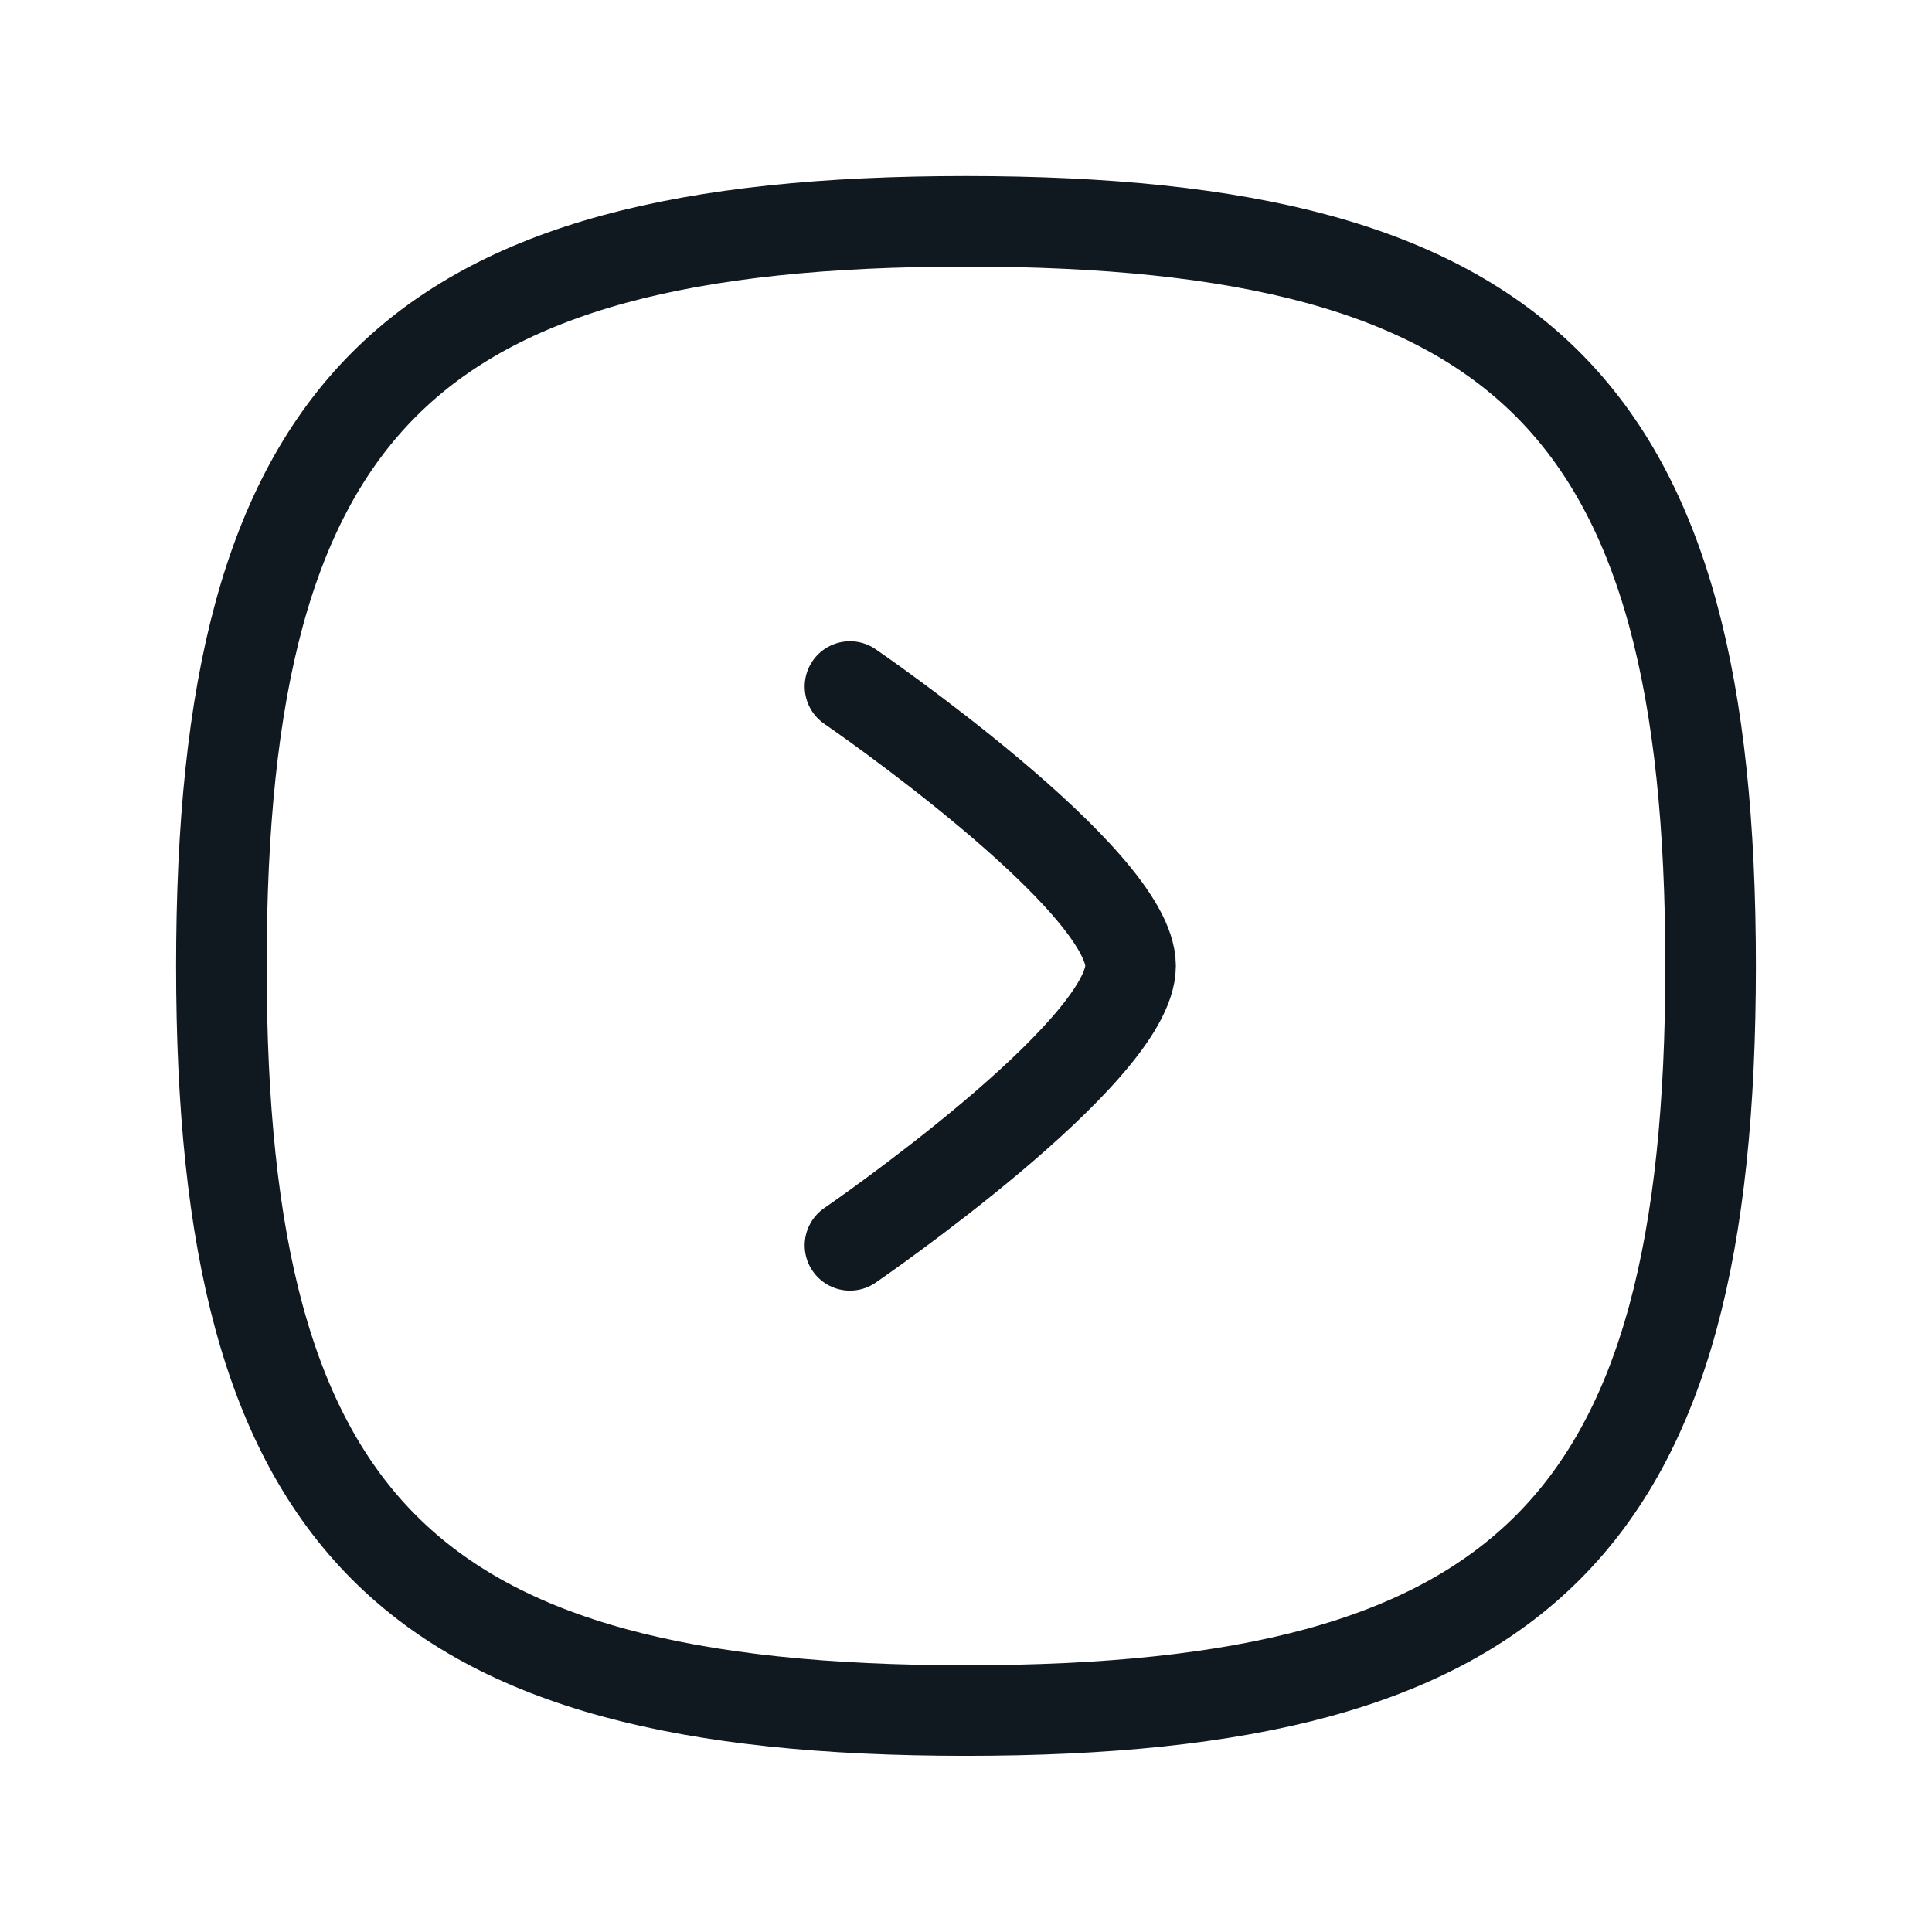 <svg width="32" height="32" viewBox="0 0 32 32" fill="none" xmlns="http://www.w3.org/2000/svg">
<path fill-rule="evenodd" clip-rule="evenodd" d="M16 28.332C25.249 28.332 28.333 25.248 28.333 15.999C28.333 6.75 25.249 3.666 16 3.666C6.75 3.666 3.667 6.75 3.667 15.999C3.667 25.248 6.75 28.332 16 28.332Z" stroke="#101820" stroke-width="1.5" stroke-linecap="round" stroke-linejoin="round"/>
<path d="M14.078 20.627C14.078 20.627 18.726 17.438 18.726 15.998C18.726 14.558 14.078 11.371 14.078 11.371" stroke="#101820" stroke-width="1.5" stroke-linecap="round" stroke-linejoin="round"/>
</svg>

